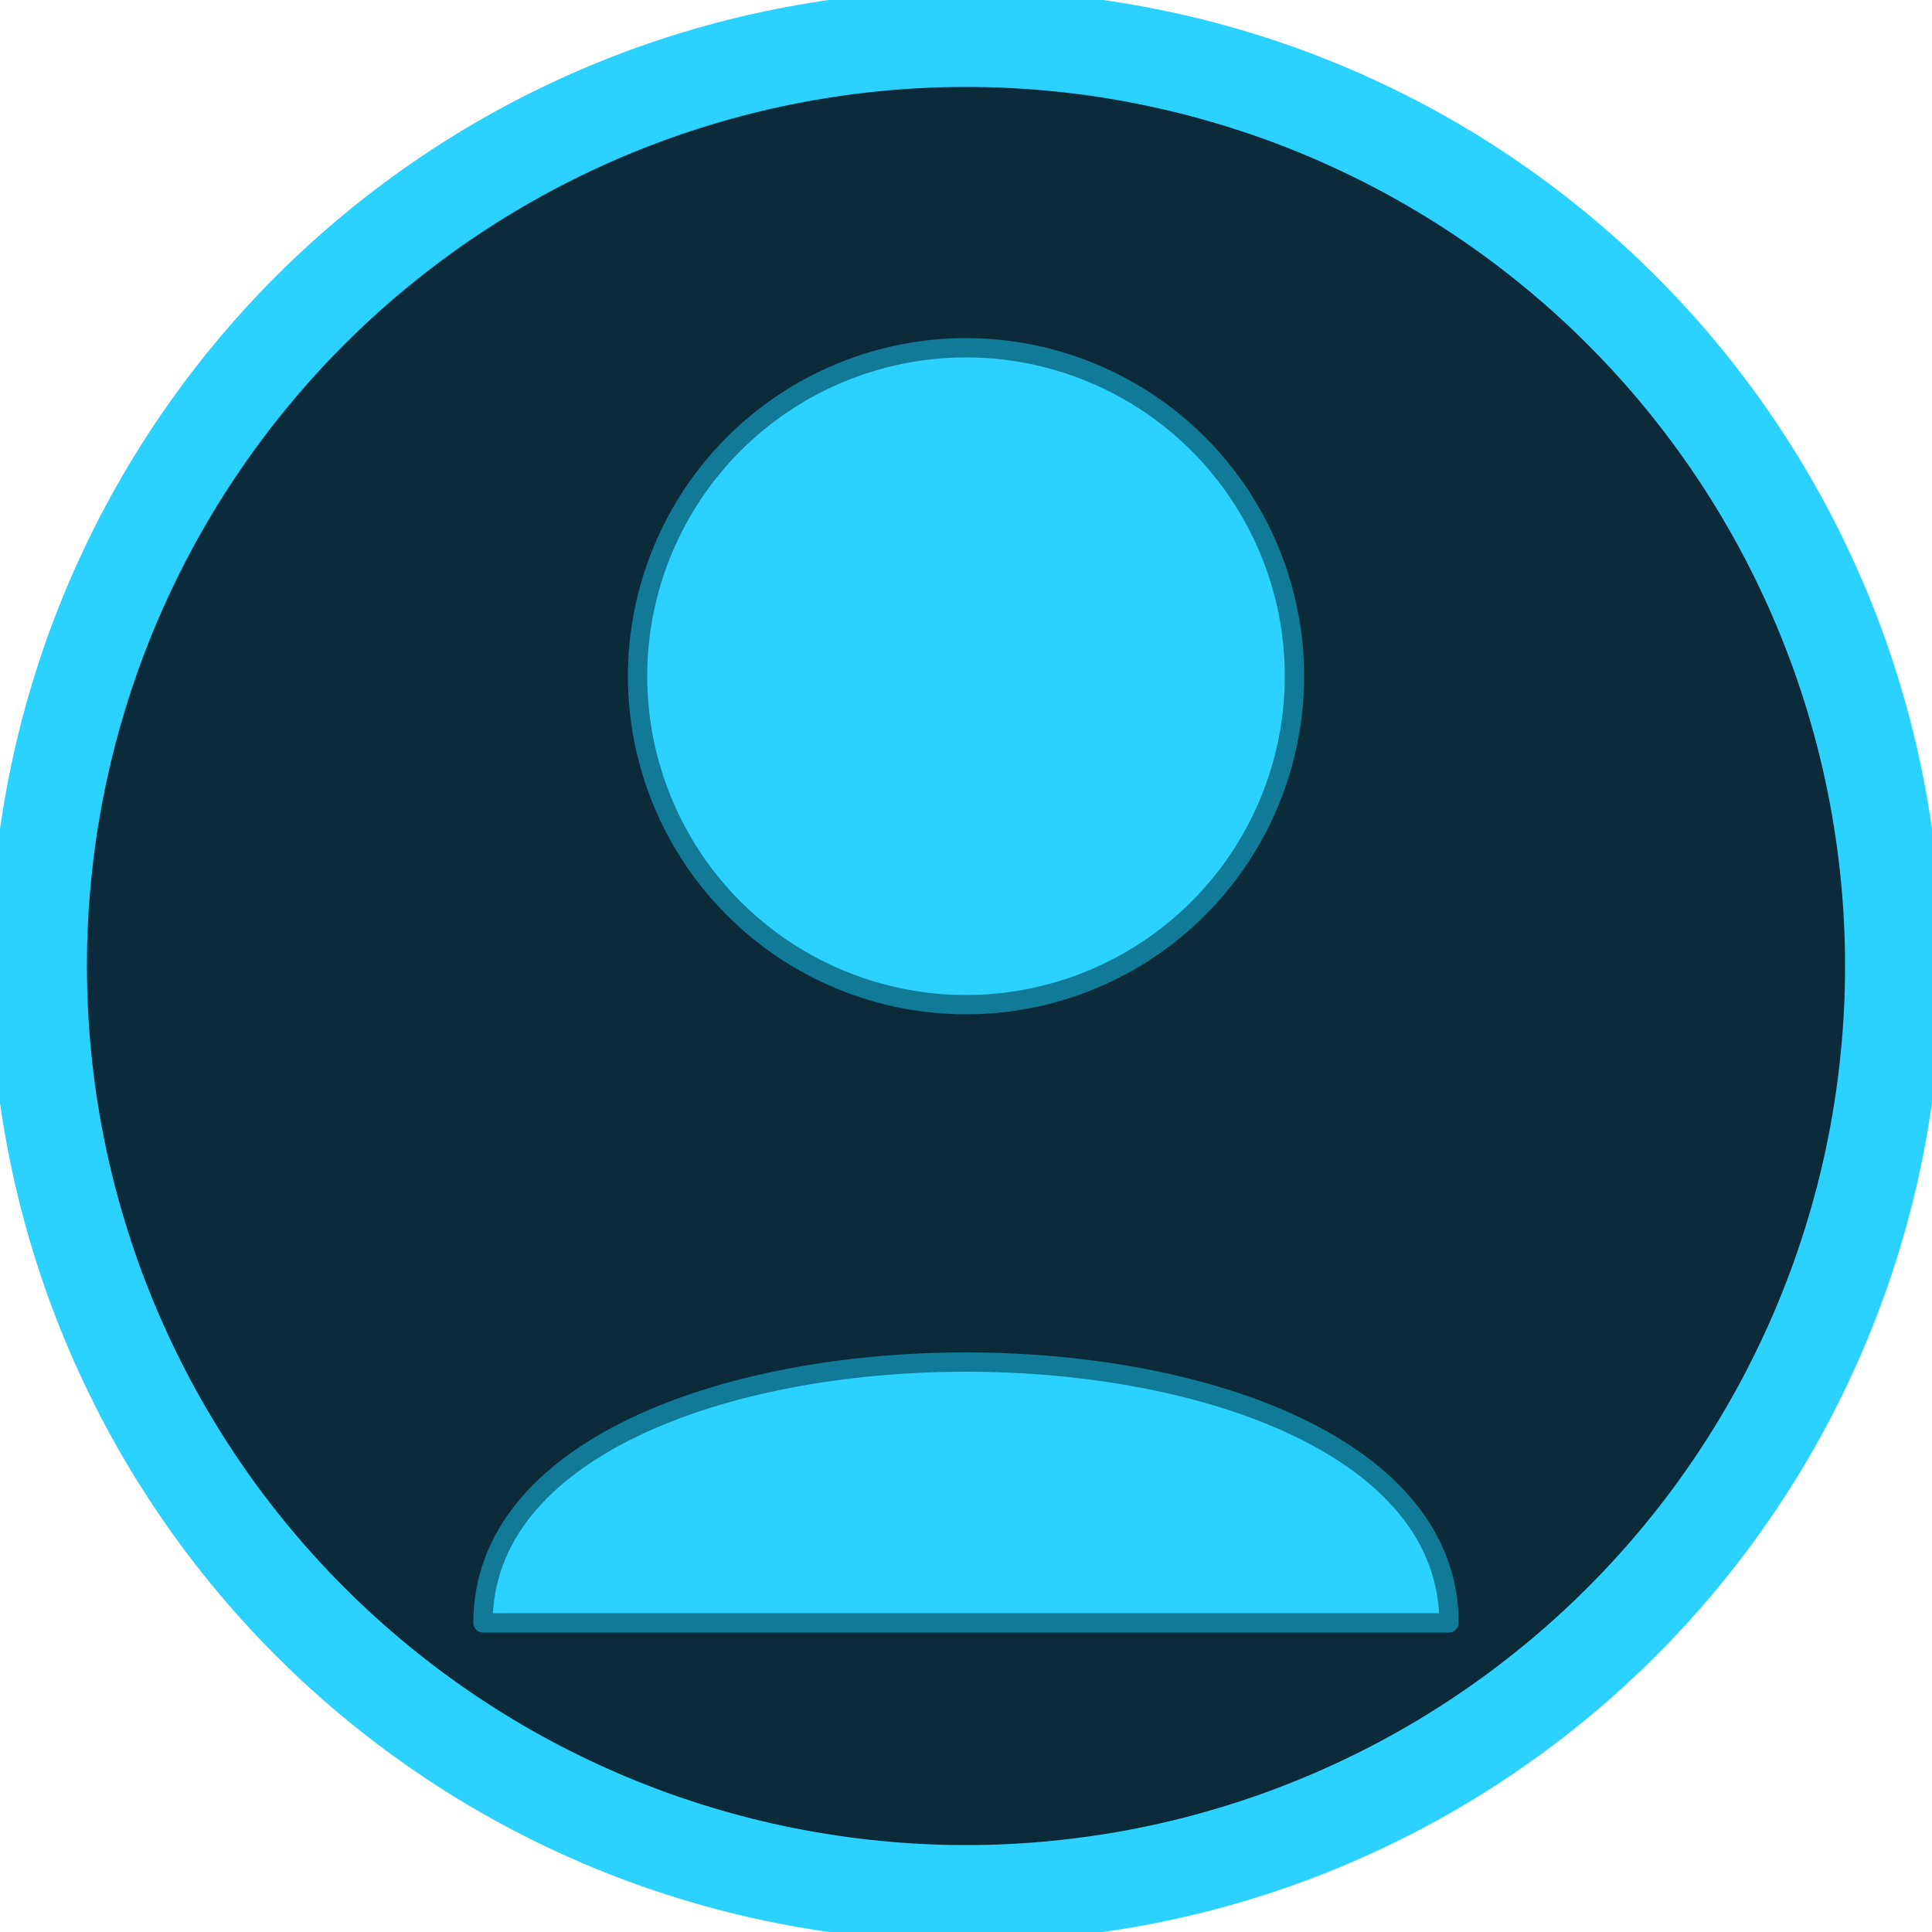 <svg xmlns="http://www.w3.org/2000/svg" xmlns:xlink="http://www.w3.org/1999/xlink" width="200" zoomAndPan="magnify" viewBox="0 0 150 150" height="200" preserveAspectRatio="xMidYMid meet" version="1.2"><g id="236a389fb7"><path style="fill-rule:nonzero;fill:#0b2a3a;fill-opacity:1;stroke-width:10;stroke-linecap:butt;stroke-linejoin:miter;stroke:#2bd1ff;stroke-opacity:1;stroke-miterlimit:4;" d="M 196 100 C 196 101.573 195.964 103.141 195.885 104.708 C 195.807 106.281 195.693 107.844 195.536 109.411 C 195.385 110.974 195.193 112.531 194.958 114.089 C 194.729 115.641 194.464 117.188 194.156 118.729 C 193.849 120.271 193.505 121.802 193.125 123.328 C 192.74 124.849 192.323 126.365 191.865 127.87 C 191.411 129.37 190.917 130.865 190.391 132.344 C 189.859 133.823 189.292 135.286 188.693 136.74 C 188.094 138.188 187.453 139.625 186.781 141.047 C 186.109 142.464 185.406 143.87 184.667 145.255 C 183.922 146.641 183.151 148.005 182.344 149.354 C 181.536 150.703 180.693 152.026 179.823 153.333 C 178.948 154.641 178.042 155.927 177.109 157.188 C 176.172 158.448 175.203 159.688 174.208 160.901 C 173.214 162.115 172.188 163.307 171.13 164.469 C 170.078 165.635 168.995 166.771 167.88 167.88 C 166.771 168.995 165.635 170.078 164.469 171.13 C 163.307 172.188 162.115 173.214 160.901 174.208 C 159.688 175.203 158.448 176.172 157.188 177.109 C 155.927 178.042 154.641 178.948 153.333 179.823 C 152.026 180.693 150.703 181.536 149.354 182.344 C 148.005 183.151 146.641 183.922 145.255 184.667 C 143.87 185.406 142.464 186.109 141.047 186.781 C 139.625 187.453 138.188 188.094 136.74 188.693 C 135.286 189.292 133.823 189.859 132.344 190.391 C 130.865 190.917 129.37 191.411 127.87 191.865 C 126.365 192.323 124.849 192.74 123.328 193.125 C 121.802 193.505 120.271 193.849 118.729 194.156 C 117.188 194.464 115.641 194.729 114.089 194.958 C 112.531 195.193 110.974 195.385 109.411 195.536 C 107.844 195.693 106.281 195.807 104.708 195.885 C 103.141 195.964 101.573 196 100 196 C 98.427 196 96.859 195.964 95.292 195.885 C 93.719 195.807 92.156 195.693 90.589 195.536 C 89.026 195.385 87.469 195.193 85.911 194.958 C 84.359 194.729 82.813 194.464 81.271 194.156 C 79.729 193.849 78.198 193.505 76.672 193.125 C 75.151 192.74 73.635 192.323 72.13 191.865 C 70.63 191.411 69.135 190.917 67.656 190.391 C 66.177 189.859 64.714 189.292 63.26 188.693 C 61.813 188.094 60.375 187.453 58.953 186.781 C 57.536 186.109 56.13 185.406 54.745 184.667 C 53.359 183.922 51.995 183.151 50.646 182.344 C 49.297 181.536 47.974 180.693 46.667 179.823 C 45.359 178.948 44.073 178.042 42.813 177.109 C 41.552 176.172 40.313 175.203 39.099 174.208 C 37.885 173.214 36.693 172.188 35.531 171.13 C 34.365 170.078 33.229 168.995 32.12 167.88 C 31.005 166.771 29.922 165.635 28.87 164.469 C 27.812 163.307 26.786 162.115 25.792 160.901 C 24.797 159.688 23.828 158.448 22.891 157.188 C 21.958 155.927 21.052 154.641 20.177 153.333 C 19.307 152.026 18.464 150.703 17.656 149.354 C 16.849 148.005 16.078 146.641 15.333 145.255 C 14.594 143.87 13.891 142.464 13.219 141.047 C 12.547 139.625 11.906 138.188 11.307 136.74 C 10.708 135.286 10.141 133.823 9.609 132.344 C 9.083 130.865 8.589 129.37 8.135 127.87 C 7.677 126.365 7.26 124.849 6.875 123.328 C 6.495 121.802 6.151 120.271 5.844 118.729 C 5.536 117.188 5.271 115.641 5.036 114.089 C 4.807 112.531 4.615 110.974 4.464 109.411 C 4.307 107.844 4.193 106.281 4.115 104.708 C 4.036 103.141 4 101.573 4 100 C 4 98.427 4.036 96.859 4.115 95.292 C 4.193 93.719 4.307 92.156 4.464 90.589 C 4.615 89.026 4.807 87.469 5.036 85.911 C 5.271 84.359 5.536 82.813 5.844 81.271 C 6.151 79.729 6.495 78.198 6.875 76.672 C 7.26 75.151 7.677 73.635 8.135 72.13 C 8.589 70.63 9.083 69.135 9.609 67.656 C 10.141 66.177 10.708 64.714 11.307 63.26 C 11.906 61.813 12.547 60.375 13.219 58.953 C 13.891 57.536 14.594 56.13 15.333 54.745 C 16.078 53.359 16.849 51.995 17.656 50.646 C 18.464 49.297 19.307 47.974 20.177 46.667 C 21.052 45.359 21.958 44.073 22.891 42.812 C 23.828 41.552 24.797 40.312 25.792 39.099 C 26.786 37.885 27.812 36.693 28.87 35.531 C 29.922 34.365 31.005 33.229 32.12 32.12 C 33.229 31.005 34.365 29.922 35.531 28.87 C 36.693 27.812 37.885 26.786 39.099 25.792 C 40.313 24.797 41.552 23.828 42.813 22.891 C 44.073 21.958 45.359 21.052 46.667 20.177 C 47.974 19.307 49.297 18.464 50.646 17.656 C 51.995 16.849 53.359 16.078 54.745 15.333 C 56.13 14.594 57.536 13.891 58.953 13.219 C 60.375 12.547 61.813 11.906 63.26 11.307 C 64.714 10.708 66.177 10.141 67.656 9.609 C 69.135 9.083 70.63 8.589 72.13 8.135 C 73.635 7.677 75.151 7.26 76.672 6.875 C 78.198 6.495 79.729 6.151 81.271 5.844 C 82.813 5.536 84.359 5.271 85.911 5.036 C 87.469 4.807 89.026 4.615 90.589 4.464 C 92.156 4.307 93.719 4.193 95.292 4.115 C 96.859 4.036 98.427 4 100 4 C 101.573 4 103.141 4.036 104.708 4.115 C 106.281 4.193 107.844 4.307 109.411 4.464 C 110.974 4.615 112.531 4.807 114.089 5.036 C 115.641 5.271 117.188 5.536 118.729 5.844 C 120.271 6.151 121.802 6.495 123.328 6.875 C 124.849 7.26 126.365 7.677 127.87 8.135 C 129.37 8.589 130.865 9.083 132.344 9.609 C 133.823 10.141 135.286 10.708 136.74 11.307 C 138.188 11.906 139.625 12.547 141.047 13.219 C 142.464 13.891 143.87 14.594 145.255 15.333 C 146.641 16.078 148.005 16.849 149.354 17.656 C 150.703 18.464 152.026 19.307 153.333 20.177 C 154.641 21.052 155.927 21.958 157.188 22.891 C 158.448 23.828 159.688 24.797 160.901 25.792 C 162.115 26.786 163.307 27.812 164.469 28.87 C 165.635 29.922 166.771 31.005 167.88 32.12 C 168.995 33.229 170.078 34.365 171.13 35.531 C 172.188 36.693 173.214 37.885 174.208 39.099 C 175.203 40.312 176.172 41.552 177.109 42.812 C 178.042 44.073 178.948 45.359 179.823 46.667 C 180.693 47.974 181.536 49.297 182.344 50.646 C 183.151 51.995 183.922 53.359 184.667 54.745 C 185.406 56.13 186.109 57.536 186.781 58.953 C 187.453 60.375 188.094 61.813 188.693 63.26 C 189.292 64.714 189.859 66.177 190.391 67.656 C 190.917 69.135 191.411 70.63 191.865 72.13 C 192.323 73.635 192.74 75.151 193.125 76.672 C 193.505 78.198 193.849 79.729 194.156 81.271 C 194.464 82.813 194.729 84.359 194.958 85.911 C 195.193 87.469 195.385 89.026 195.536 90.589 C 195.693 92.156 195.807 93.719 195.885 95.292 C 195.964 96.859 196 98.427 196 100 Z M 196 100 " transform="matrix(0.75,0,0,0.75,0,0)"/><path style="fill-rule:nonzero;fill:#2bd1ff;fill-opacity:1;stroke-width:2;stroke-linecap:butt;stroke-linejoin:miter;stroke:#107a97;stroke-opacity:1;stroke-miterlimit:4;" d="M 134 70 C 134 71.115 133.948 72.224 133.839 73.333 C 133.729 74.443 133.563 75.542 133.349 76.635 C 133.13 77.724 132.859 78.802 132.536 79.87 C 132.214 80.938 131.839 81.984 131.411 83.01 C 130.984 84.042 130.51 85.047 129.984 86.026 C 129.458 87.01 128.891 87.964 128.271 88.891 C 127.651 89.818 126.99 90.708 126.281 91.568 C 125.578 92.432 124.828 93.255 124.042 94.042 C 123.255 94.828 122.432 95.578 121.568 96.281 C 120.708 96.99 119.818 97.651 118.891 98.271 C 117.964 98.891 117.01 99.458 116.026 99.984 C 115.047 100.51 114.042 100.984 113.01 101.411 C 111.984 101.839 110.938 102.214 109.87 102.536 C 108.802 102.859 107.724 103.13 106.635 103.349 C 105.542 103.563 104.443 103.729 103.333 103.839 C 102.224 103.948 101.115 104 100 104 C 98.885 104 97.776 103.948 96.667 103.839 C 95.557 103.729 94.458 103.563 93.365 103.349 C 92.276 103.13 91.198 102.859 90.13 102.536 C 89.063 102.214 88.016 101.839 86.99 101.411 C 85.958 100.984 84.953 100.51 83.974 99.984 C 82.99 99.458 82.036 98.891 81.109 98.271 C 80.182 97.651 79.292 96.99 78.432 96.281 C 77.568 95.578 76.745 94.828 75.958 94.042 C 75.172 93.255 74.422 92.432 73.719 91.568 C 73.01 90.708 72.349 89.818 71.729 88.891 C 71.109 87.964 70.542 87.01 70.016 86.026 C 69.49 85.047 69.016 84.042 68.589 83.01 C 68.161 81.984 67.786 80.938 67.464 79.87 C 67.141 78.802 66.87 77.724 66.651 76.635 C 66.438 75.542 66.271 74.443 66.161 73.333 C 66.052 72.224 66 71.115 66 70 C 66 68.885 66.052 67.776 66.161 66.667 C 66.271 65.557 66.438 64.458 66.651 63.365 C 66.87 62.276 67.141 61.198 67.464 60.13 C 67.786 59.063 68.161 58.016 68.589 56.99 C 69.016 55.958 69.49 54.953 70.016 53.974 C 70.542 52.99 71.109 52.036 71.729 51.109 C 72.349 50.182 73.01 49.292 73.719 48.432 C 74.422 47.568 75.172 46.745 75.958 45.958 C 76.745 45.172 77.568 44.422 78.432 43.719 C 79.292 43.01 80.182 42.349 81.109 41.729 C 82.036 41.109 82.99 40.542 83.974 40.016 C 84.953 39.49 85.958 39.016 86.99 38.589 C 88.016 38.161 89.063 37.786 90.13 37.464 C 91.198 37.141 92.276 36.87 93.365 36.651 C 94.458 36.437 95.557 36.271 96.667 36.161 C 97.776 36.052 98.885 36 100 36 C 101.115 36 102.224 36.052 103.333 36.161 C 104.443 36.271 105.542 36.437 106.635 36.651 C 107.724 36.87 108.802 37.141 109.87 37.464 C 110.938 37.786 111.984 38.161 113.01 38.589 C 114.042 39.016 115.047 39.49 116.026 40.016 C 117.01 40.542 117.964 41.109 118.891 41.729 C 119.818 42.349 120.708 43.01 121.568 43.719 C 122.432 44.422 123.255 45.172 124.042 45.958 C 124.828 46.745 125.578 47.568 126.281 48.432 C 126.99 49.292 127.651 50.182 128.271 51.109 C 128.891 52.036 129.458 52.99 129.984 53.974 C 130.51 54.953 130.984 55.958 131.411 56.99 C 131.839 58.016 132.214 59.063 132.536 60.13 C 132.859 61.198 133.13 62.276 133.349 63.365 C 133.563 64.458 133.729 65.557 133.839 66.667 C 133.948 67.776 134 68.885 134 70 Z M 134 70 " transform="matrix(0.75,0,0,0.75,0,0)"/><path style="fill-rule:nonzero;fill:#2bd1ff;fill-opacity:1;stroke-width:2;stroke-linecap:butt;stroke-linejoin:round;stroke:#107a97;stroke-opacity:1;stroke-miterlimit:4;" d="M 50 168 C 50 132 150 132 150 168 Z M 50 168 " transform="matrix(0.75,0,0,0.75,0,0)"/></g></svg>